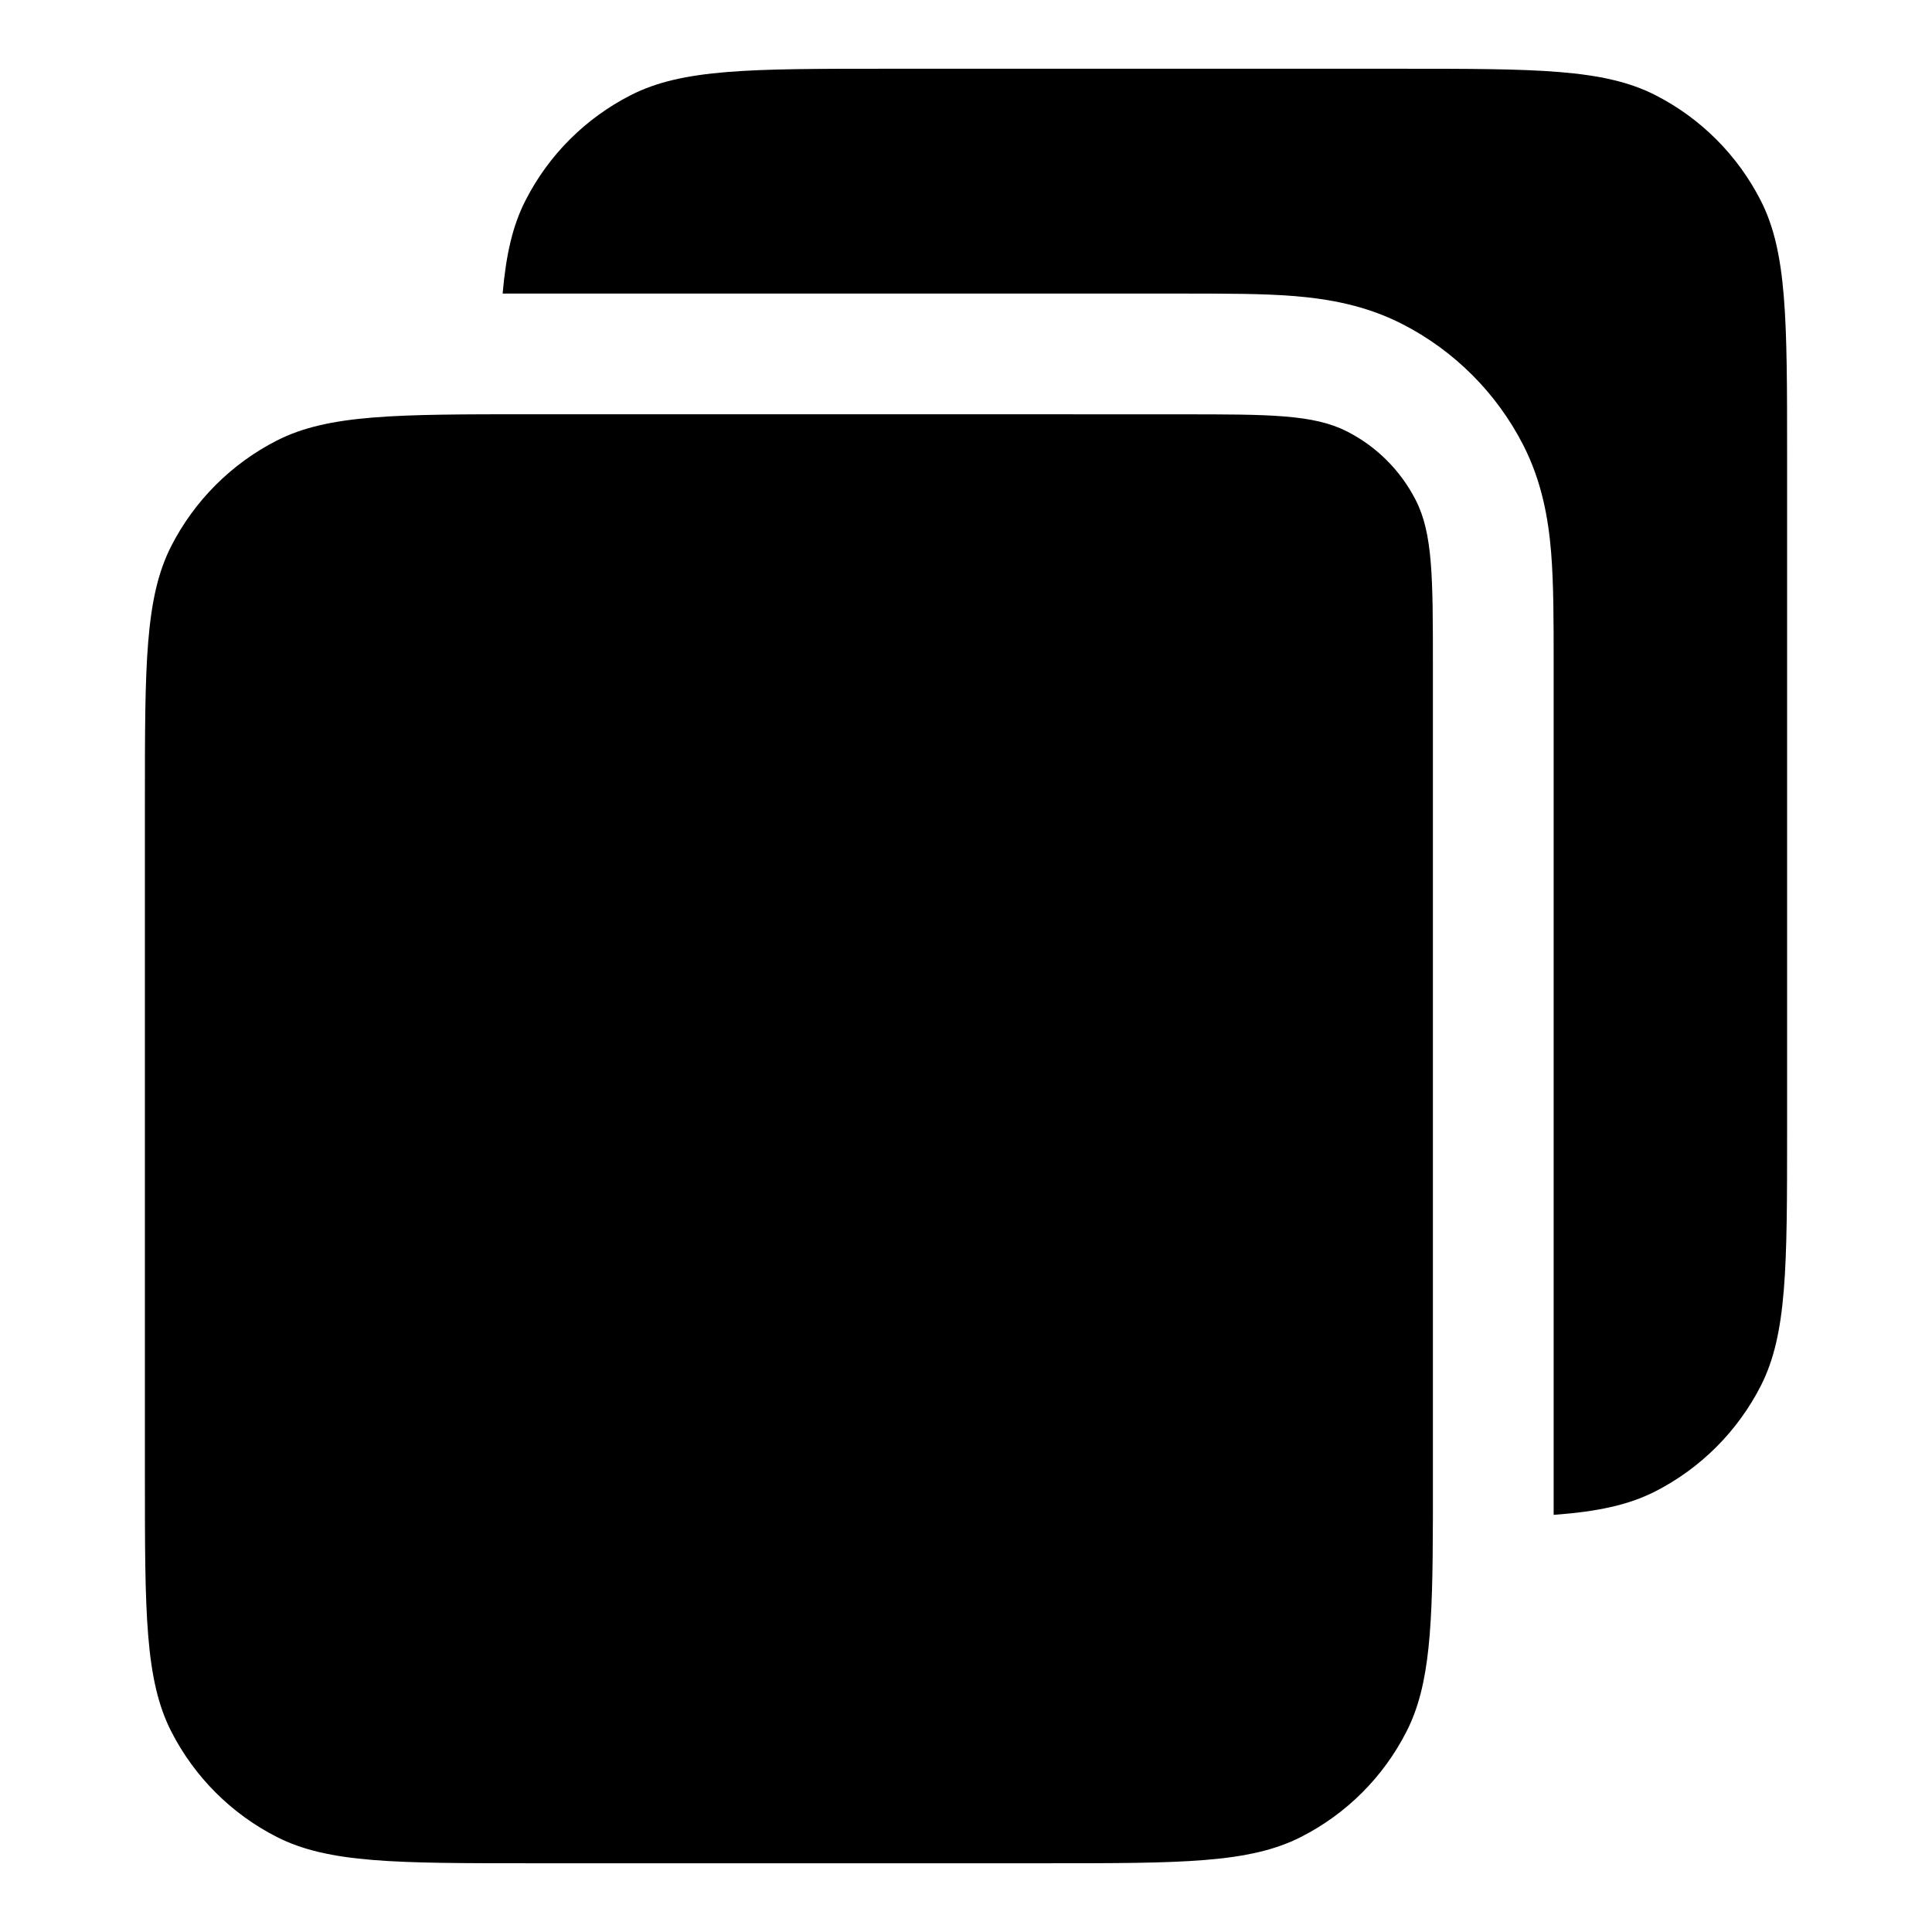 <svg width="24" height="24" viewBox="0 0 24 24" fill="none" xmlns="http://www.w3.org/2000/svg">
<path d="M2.127 6.784C1.8 7.426 1.8 8.266 1.8 9.946L1.8 18.346C1.8 20.026 1.8 20.866 2.127 21.508C2.415 22.073 2.874 22.532 3.438 22.819C4.08 23.146 4.92 23.146 6.6 23.146H13C14.68 23.146 15.52 23.146 16.162 22.819C16.727 22.532 17.186 22.073 17.473 21.508C17.765 20.935 17.797 20.203 17.8 18.854C17.8 18.854 17.8 18.854 17.8 18.854L17.8 8.272C17.8 7.178 17.8 6.631 17.587 6.213C17.4 5.846 17.101 5.547 16.734 5.36C16.316 5.147 15.769 5.147 14.675 5.147H13.597C13.41 5.146 13.212 5.146 13 5.146L6.6 5.146C4.92 5.146 4.08 5.146 3.438 5.473C2.874 5.761 2.415 6.22 2.127 6.784Z" fill="black"/>
<path d="M20.562 18.527C20.226 18.698 19.836 18.779 19.3 18.818L19.3 8.22C19.3 7.718 19.3 7.255 19.269 6.867C19.235 6.449 19.156 5.988 18.924 5.532C18.593 4.883 18.064 4.354 17.415 4.023C16.959 3.791 16.499 3.713 16.08 3.678C15.693 3.647 15.229 3.647 14.727 3.647L6.244 3.647C6.286 3.165 6.367 2.805 6.527 2.492C6.814 1.927 7.273 1.468 7.838 1.181C8.48 0.854 9.32 0.854 11 0.854L17.4 0.854C19.08 0.854 19.92 0.854 20.562 1.181C21.126 1.468 21.585 1.927 21.873 2.492C22.2 3.134 22.2 3.974 22.2 5.654V14.054C22.2 15.734 22.2 16.574 21.873 17.216C21.585 17.78 21.126 18.239 20.562 18.527Z" fill="black"/>
</svg>
